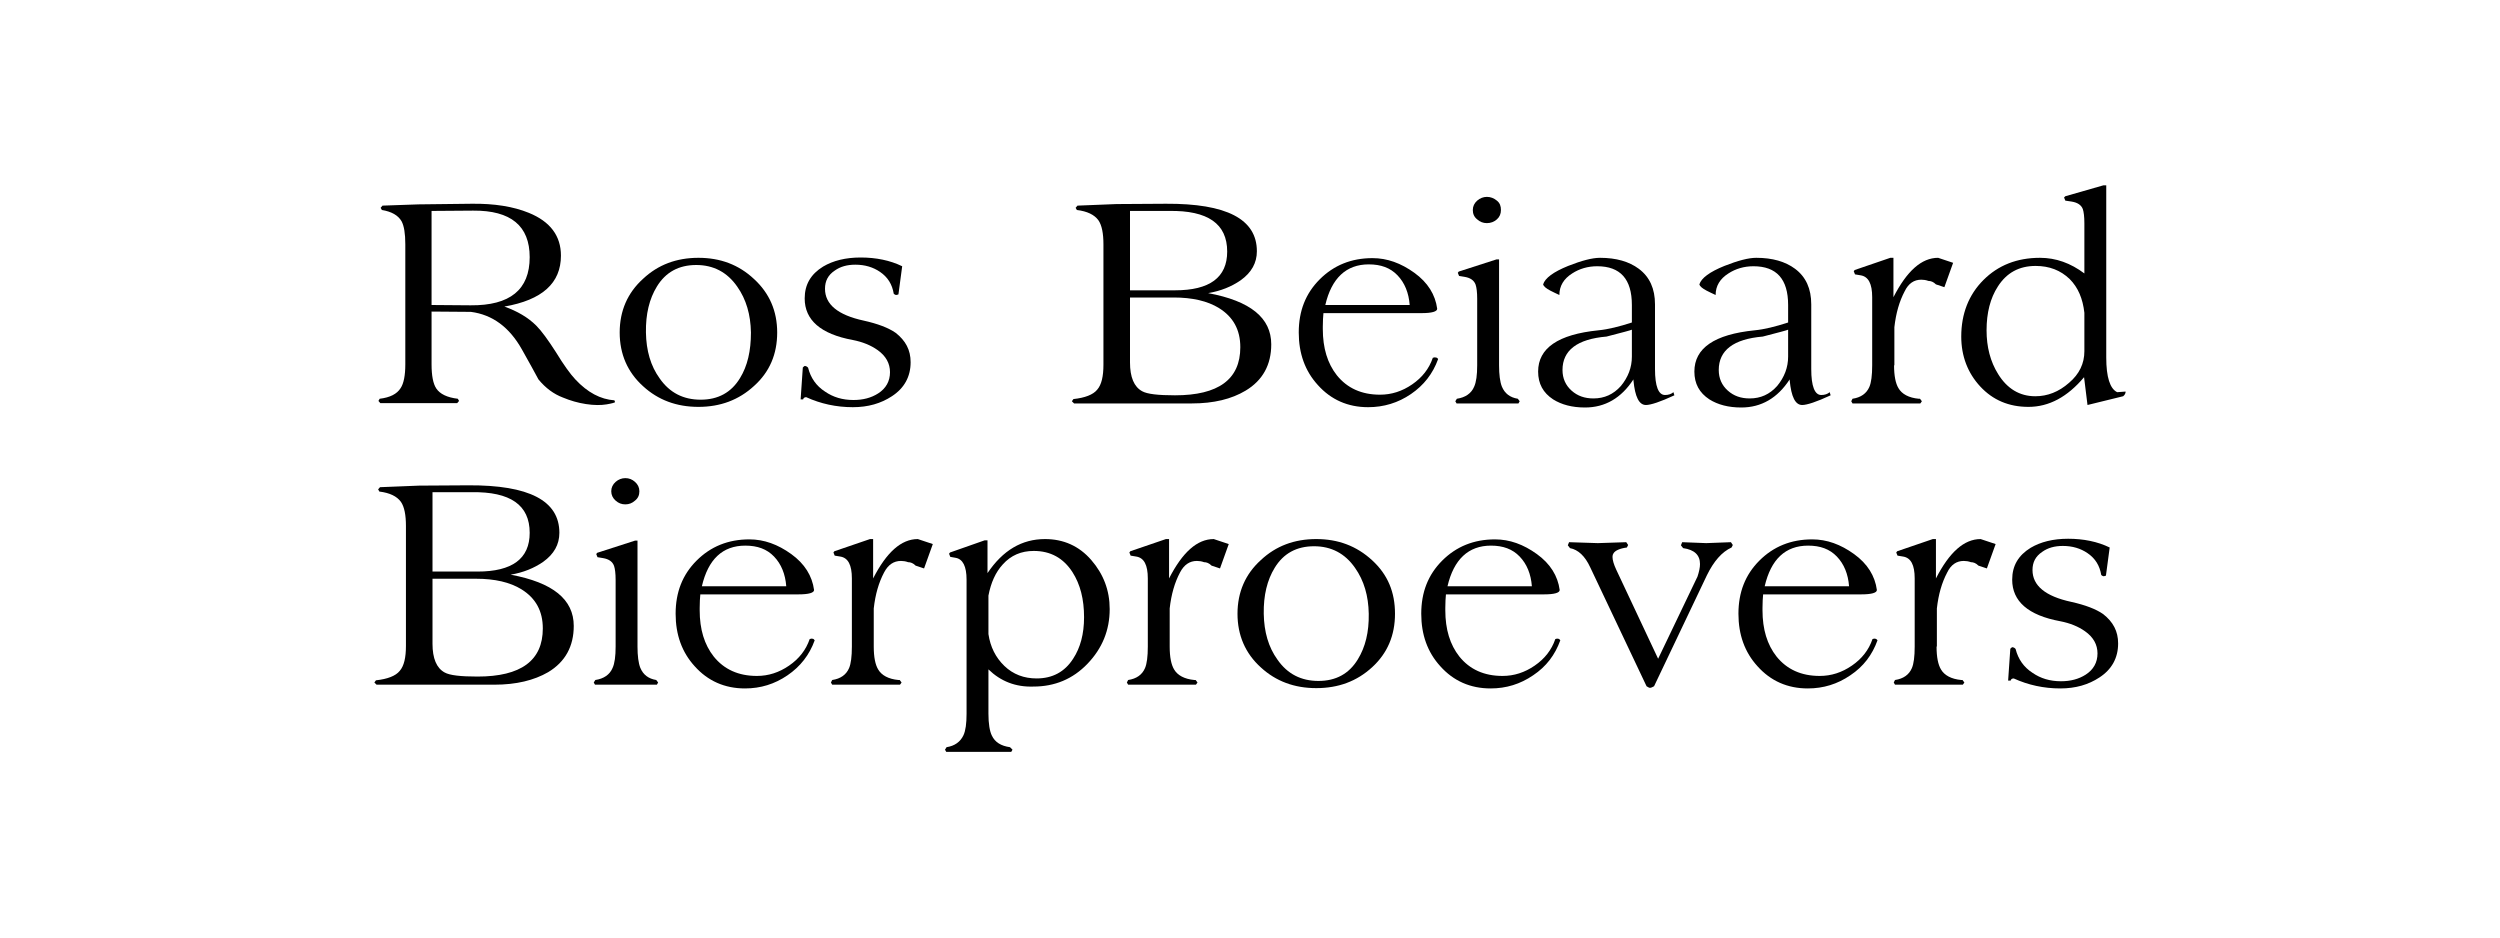 <svg version="1.1" id="Layer_1" xmlns="http://www.w3.org/2000/svg" xmlns:xlink="http://www.w3.org/1999/xlink" x="0px" y="0px"
	 width="800px" height="300px" viewBox="0 0 800 300" style="enable-background:new 0 0 800 300;" xml:space="preserve">
<g>
	<path d="M138.1,99.7v16.9c0,3.6,0.5,6.2,1.5,7.7c1.2,1.8,3.5,2.9,6.9,3.3l0.4,0.7l-0.6,0.7h-24.6l-0.6-0.7l0.4-0.7
		c3.3-0.4,5.5-1.5,6.7-3.4c1-1.5,1.5-4.1,1.5-7.6V78.2c0-3.5-0.4-5.9-1.2-7.4c-1.1-1.9-3.2-3.1-6.3-3.6l-0.4-0.7l0.6-0.7l11.5-0.4
		l17-0.2c7.3-0.1,13.4,0.9,18.3,2.9c6.9,2.8,10.3,7.4,10.3,13.7c0,8.8-6,14.2-18.1,16.3c4.2,1.5,7.6,3.5,10.2,6.1
		c1.7,1.7,3.8,4.6,6.3,8.5c2.5,4.1,4.6,7,6.2,8.7c3.9,4.2,8.1,6.4,12.5,6.7c0.1,0.2,0.2,0.4,0.2,0.6c0,0.1-0.9,0.4-2.7,0.7
		c-1.8,0.3-4,0.3-6.6-0.1c-2.6-0.4-5-1.1-7.4-2.1c-2.9-1.1-5.5-3-7.8-5.8c-1.1-2.1-2.9-5.3-5.3-9.6c-4-7.1-9.4-11.1-16.3-12
		L138.1,99.7z M138.1,97.6l12.5,0.1c12.6,0.1,18.9-5,18.9-15.4c0-10-6-15-18.1-14.9l-13.3,0.1V97.6z"/>
	<path d="M248.7,106.4c0,6.9-2.4,12.6-7.4,17.1c-4.9,4.5-10.8,6.7-17.8,6.7s-12.9-2.2-17.7-6.6c-5-4.5-7.5-10.3-7.5-17.2
		c0-6.9,2.5-12.7,7.5-17.2c4.8-4.5,10.7-6.7,17.7-6.7s12.9,2.2,17.8,6.8C246.2,93.8,248.7,99.5,248.7,106.4z M240.3,106.4
		c-0.1-5.7-1.5-10.6-4.4-14.7c-3.2-4.6-7.6-6.9-13.1-6.9c-5.6,0-9.8,2.3-12.6,6.9c-2.4,3.9-3.6,8.8-3.5,14.7
		c0.1,5.8,1.5,10.7,4.4,14.7c3.2,4.6,7.6,6.8,13.1,6.8c5.6,0,9.8-2.3,12.6-6.9C239.2,117.1,240.3,112.3,240.3,106.4z"/>
	<path d="M291.4,115.9c0,4.6-2,8.3-6,10.9c-3.5,2.3-7.6,3.5-12.5,3.5c-5.3,0-10.3-1.1-14.9-3.2c-0.5,0-0.9,0.2-1,0.7h-0.8l0.7-10.2
		c0.3-0.3,0.5-0.5,0.7-0.5c0.5,0.1,0.8,0.3,1,0.6c0.8,3.2,2.6,5.8,5.4,7.6c2.6,1.8,5.6,2.7,9.1,2.7c3.1,0,5.7-0.7,7.9-2.1
		c2.5-1.6,3.8-3.9,3.8-6.8c0-2.8-1.3-5.2-4-7.1c-2.1-1.5-4.8-2.6-7.9-3.2c-10.3-1.9-15.4-6.4-15.4-13.3c0-4.5,2-7.8,5.9-10.2
		c3.2-1.9,7.2-2.9,12-2.9c4.9,0,9.4,0.9,13.3,2.8l-1.2,9c-0.3,0.1-0.5,0.2-0.8,0.2c-0.3-0.1-0.5-0.2-0.7-0.4c-0.5-3-1.9-5.3-4.4-7
		c-2.2-1.5-4.8-2.3-7.9-2.3c-2.6,0-4.8,0.6-6.6,1.9c-2.1,1.4-3.1,3.3-3.1,5.8c0,5,4.1,8.4,12.4,10.2c4.5,1,7.9,2.3,10.2,3.9
		C289.8,109,291.4,112,291.4,115.9z"/>
	<path d="M381.4,129.1h-37.7l-0.7-0.7l0.5-0.7c3.7-0.4,6.3-1.4,7.6-3c1.4-1.6,2-4.3,2-8V78.2c0-3.5-0.5-6.1-1.6-7.7
		c-1.3-1.8-3.6-2.9-6.9-3.3l-0.4-0.7l0.6-0.7l12.5-0.5l15.8-0.1c19.4-0.1,29.1,4.9,29.1,15.2c0,3.7-1.7,6.8-5.2,9.3
		c-2.9,2-6.3,3.4-10.4,4.1c13.5,2.5,20.2,7.9,20.2,16.4c0,6.5-2.7,11.5-8.2,14.8C394.1,127.7,388.4,129.1,381.4,129.1z M361.6,92.9
		H376c11.1,0,16.7-4.1,16.7-12.4c0-8.9-6.2-13.2-18.6-13h-12.5V92.9z M361.6,95.2V116c0,4.7,1.3,7.8,3.9,9.2
		c1.6,0.9,5.1,1.3,10.5,1.3c13.9,0,20.9-5.1,20.9-15.4c0-5.6-2.3-9.7-6.8-12.5c-3.7-2.3-8.6-3.4-14.5-3.4H361.6z"/>
	<path d="M460.2,114.9c-1.7,4.7-4.6,8.4-8.7,11.2c-4.1,2.8-8.7,4.2-13.7,4.2c-6.5,0-11.9-2.4-16.1-7.1c-4.1-4.5-6.1-10.1-6.1-16.8
		c0-6.9,2.2-12.5,6.7-17c4.5-4.5,10.1-6.8,16.9-6.8c4.7,0,9.1,1.6,13.4,4.7c4.3,3.1,6.7,7,7.3,11.5c0,0.9-1.7,1.4-5,1.4h-31.4
		c-0.1,1.1-0.2,2.5-0.2,4.3v0.8c0,6.1,1.5,11,4.5,14.8c3.3,4.1,7.9,6.2,13.8,6.2c3.7,0,7.1-1.1,10.3-3.3c3.2-2.2,5.4-5,6.6-8.5
		c0.3-0.1,0.6-0.2,0.9-0.1C459.8,114.4,460,114.6,460.2,114.9z M424.1,97.6h27c-0.3-3.9-1.6-7.1-3.9-9.5c-2.3-2.4-5.3-3.5-9.2-3.5
		C430.8,84.6,426.1,89,424.1,97.6z"/>
	<path d="M479.7,116.9c0,3,0.3,5.3,0.9,6.8c0.9,2.2,2.6,3.5,5.1,3.9l0.6,0.8l-0.4,0.7h-19.8l-0.4-0.7l0.5-0.8
		c2.7-0.4,4.6-1.7,5.5-3.8c0.7-1.5,1-3.8,1-6.9V95.6c0-2.1-0.2-3.6-0.5-4.5c-0.5-1.4-1.7-2.2-3.5-2.5l-1.8-0.3l-0.4-1l0.3-0.4
		l12.1-3.9h0.8V116.9z M471.3,67.2c0-1.2,0.5-2.2,1.4-3c0.9-0.8,2-1.2,3.1-1.2c1.2,0,2.2,0.4,3.2,1.2s1.3,1.8,1.3,3s-0.4,2.2-1.3,3
		c-0.9,0.8-2,1.2-3.2,1.2c-1.2,0-2.2-0.4-3.1-1.2C471.7,69.4,471.3,68.4,471.3,67.2z"/>
	<path d="M522.7,121.4c-3.9,6-9.1,9-15.5,9c-4.1,0-7.5-0.9-10.2-2.6c-3.2-2.1-4.8-5-4.8-8.9c0-7.5,6.4-11.9,19.3-13.2
		c3.1-0.3,6.7-1.2,10.7-2.5v-5.6c0-8.3-3.7-12.4-11.1-12.4c-3,0-5.7,0.8-8,2.3c-2.7,1.7-4.1,4-4.1,6.9c-1-0.5-2-0.9-2.9-1.4
		c-1.3-0.7-2.1-1.3-2.3-2c0.6-2,3.3-4,8-5.9c4.3-1.7,7.7-2.6,10.2-2.6c5.2,0,9.3,1.2,12.4,3.5c3.5,2.6,5.2,6.4,5.2,11.4v20.7
		c0,5.5,1.1,8.3,3.2,8.3c1.1,0,2-0.3,2.7-0.9l0.3,1c-4.5,2.1-7.6,3.1-9.1,3.1c-2.2,0-3.5-2.6-4-7.9V121.4z M522.2,114.1v-8.6
		c-0.4,0.2-3.1,0.9-8.1,2.2c-9.4,0.8-14.1,4.4-14.1,10.7c0,2.7,1,4.9,2.9,6.6c1.9,1.7,4.2,2.5,7,2.5c3.5,0,6.4-1.3,8.8-4
		C521,120.7,522.2,117.6,522.2,114.1z"/>
	<path d="M572.7,121.4c-3.9,6-9.1,9-15.5,9c-4.1,0-7.5-0.9-10.2-2.6c-3.2-2.1-4.8-5-4.8-8.9c0-7.5,6.4-11.9,19.3-13.2
		c3.1-0.3,6.7-1.2,10.7-2.5v-5.6c0-8.3-3.7-12.4-11.1-12.4c-3,0-5.7,0.8-8,2.3c-2.7,1.7-4.1,4-4.1,6.9c-1-0.5-2-0.9-2.9-1.4
		c-1.3-0.7-2.1-1.3-2.3-2c0.6-2,3.3-4,8-5.9c4.3-1.7,7.7-2.6,10.2-2.6c5.2,0,9.3,1.2,12.4,3.5c3.5,2.6,5.2,6.4,5.2,11.4v20.7
		c0,5.5,1.1,8.3,3.2,8.3c1.1,0,2-0.3,2.7-0.9l0.3,1c-4.5,2.1-7.6,3.1-9.1,3.1c-2.2,0-3.5-2.6-4-7.9V121.4z M572.2,114.1v-8.6
		c-0.4,0.2-3.1,0.9-8.1,2.2c-9.4,0.8-14.1,4.4-14.1,10.7c0,2.7,1,4.9,2.9,6.6c1.9,1.7,4.2,2.5,7,2.5c3.5,0,6.4-1.3,8.8-4
		C571,120.7,572.2,117.6,572.2,114.1z"/>
	<path d="M606.1,116.9c0,3.4,0.5,5.8,1.4,7.3c1.1,1.9,3.3,3.1,6.5,3.4h0.4l0.6,0.8l-0.5,0.7h-21.7l-0.4-0.7l0.4-0.8
		c2.7-0.4,4.5-1.7,5.4-3.8c0.6-1.4,0.9-3.7,0.9-6.9V95.1c0-4.3-1.2-6.6-3.7-7l-1.8-0.3l-0.4-1l0.3-0.4l11.4-3.9h1v12.6
		c4.3-8.4,9-12.6,14.3-12.6l4.8,1.6l-2.8,7.8l-2.7-0.9c-0.8-0.8-1.6-1.1-2.4-1.1c-0.8-0.3-1.6-0.4-2.3-0.4c-2.3,0-4.1,1.2-5.3,3.7
		c-1.7,3.2-2.8,7-3.3,11.5V116.9z"/>
	<path d="M666.9,120.7c-5.3,6.3-11.2,9.5-17.8,9.5c-6.3,0-11.4-2.2-15.4-6.5c-4-4.3-6.1-9.7-6.1-16c0-7.3,2.4-13.4,7.1-18.1
		c4.7-4.7,10.7-7.1,18.1-7.1c5.1,0,9.8,1.7,14.2,5v-16c0-2.2-0.2-3.7-0.5-4.6c-0.5-1.3-1.7-2.1-3.6-2.4l-2-0.3l-0.4-1l0.4-0.4
		l12.2-3.5h0.9v55.1c0,6.3,1.2,10,3.5,11.1l2.7-0.2c0,0.6-0.3,1.1-0.8,1.5l-11.4,2.8L666.9,120.7z M667,112.4v-12.3
		c-0.5-4.5-2-8.1-4.7-10.8c-2.9-2.8-6.5-4.2-10.9-4.2c-5.3,0-9.3,2.2-12.1,6.6c-2.4,3.7-3.6,8.4-3.6,14c0,5.3,1.2,10,3.7,14
		c2.9,4.7,6.9,7.1,11.9,7.1c3.9,0,7.5-1.4,10.8-4.3C665.4,119.7,667,116.3,667,112.4z"/>
	<path d="M158.2,219.1h-37.7l-0.7-0.7l0.5-0.7c3.7-0.4,6.3-1.4,7.6-3c1.4-1.6,2-4.3,2-8v-38.4c0-3.5-0.5-6.1-1.6-7.7
		c-1.3-1.8-3.6-2.9-6.9-3.3l-0.4-0.7l0.6-0.7l12.5-0.5l15.8-0.1c19.4-0.1,29.1,4.9,29.1,15.2c0,3.7-1.7,6.8-5.2,9.3
		c-2.9,2-6.3,3.4-10.4,4.1c13.5,2.5,20.2,7.9,20.2,16.4c0,6.5-2.7,11.5-8.2,14.8C170.9,217.7,165.2,219.1,158.2,219.1z M138.4,182.9
		h14.4c11.1,0,16.7-4.1,16.7-12.4c0-8.9-6.2-13.2-18.6-13h-12.5V182.9z M138.4,185.2V206c0,4.7,1.3,7.8,3.9,9.2
		c1.6,0.9,5.1,1.3,10.5,1.3c13.9,0,20.9-5.1,20.9-15.4c0-5.6-2.3-9.7-6.8-12.5c-3.7-2.3-8.6-3.4-14.5-3.4H138.4z"/>
	<path d="M204,206.9c0,3,0.3,5.3,0.9,6.8c0.9,2.2,2.6,3.5,5.1,3.9l0.6,0.8l-0.4,0.7h-19.8l-0.4-0.7l0.5-0.8c2.7-0.4,4.6-1.7,5.5-3.8
		c0.7-1.5,1-3.8,1-6.9v-21.3c0-2.1-0.2-3.6-0.5-4.5c-0.5-1.4-1.7-2.2-3.5-2.5l-1.8-0.3l-0.4-1l0.3-0.4l12.1-3.9h0.8V206.9z
		 M195.6,157.2c0-1.2,0.5-2.2,1.4-3c0.9-0.8,2-1.2,3.1-1.2c1.2,0,2.2,0.4,3.1,1.2c0.9,0.8,1.4,1.8,1.4,3s-0.4,2.2-1.4,3
		c-0.9,0.8-1.9,1.2-3.1,1.2c-1.2,0-2.2-0.4-3.1-1.2C196.1,159.4,195.6,158.4,195.6,157.2z"/>
	<path d="M260.7,204.9c-1.7,4.7-4.6,8.4-8.7,11.2c-4.1,2.8-8.6,4.2-13.6,4.2c-6.5,0-11.9-2.4-16.1-7.1c-4.1-4.5-6.1-10.1-6.1-16.8
		c0-6.9,2.2-12.5,6.7-17c4.5-4.5,10.1-6.8,16.9-6.8c4.7,0,9.1,1.6,13.4,4.7c4.3,3.1,6.7,7,7.3,11.5c0,0.9-1.7,1.4-5,1.4h-31.4
		c-0.1,1.1-0.2,2.5-0.2,4.3v0.8c0,6.1,1.5,11,4.5,14.8c3.3,4.1,7.9,6.2,13.8,6.2c3.7,0,7.1-1.1,10.3-3.3c3.2-2.2,5.4-5,6.6-8.5
		c0.3-0.1,0.6-0.2,0.9-0.1C260.3,204.4,260.5,204.6,260.7,204.9z M224.6,187.6h27c-0.3-3.9-1.6-7.1-3.9-9.5
		c-2.3-2.4-5.3-3.5-9.2-3.5C231.2,174.6,226.6,179,224.6,187.6z"/>
	<path d="M279.6,206.9c0,3.4,0.5,5.8,1.4,7.3c1.1,1.9,3.3,3.1,6.5,3.4h0.4l0.6,0.8l-0.5,0.7h-21.7l-0.4-0.7l0.4-0.8
		c2.7-0.4,4.5-1.7,5.4-3.8c0.6-1.4,0.9-3.7,0.9-6.9v-21.8c0-4.3-1.2-6.6-3.7-7l-1.8-0.3l-0.4-1l0.3-0.4l11.4-3.9h1v12.6
		c4.3-8.4,9-12.6,14.3-12.6l4.8,1.6l-2.8,7.8L293,181c-0.8-0.8-1.6-1.1-2.4-1.1c-0.8-0.3-1.6-0.4-2.3-0.4c-2.3,0-4.1,1.2-5.4,3.7
		c-1.7,3.2-2.8,7-3.3,11.5V206.9z"/>
	<path d="M316.3,214.2v14.2c0,3.2,0.4,5.6,1.1,7c1,2.1,2.9,3.3,5.8,3.7l0.8,0.8l-0.4,0.7h-20.8l-0.4-0.7l0.5-0.8
		c2.6-0.4,4.4-1.7,5.4-3.8c0.7-1.5,1-3.8,1-6.9v-42.9c0-4.3-1.2-6.6-3.5-7l-1.7-0.3l-0.4-1l0.3-0.4l11.1-3.9h0.9v10.5
		c4.9-7.3,11-10.9,18.4-10.9c5.9,0,10.9,2.2,14.8,6.7c3.9,4.5,5.9,9.7,5.9,15.7c0,6.8-2.4,12.6-7.1,17.5c-4.7,4.9-10.5,7.3-17.3,7.3
		C325,219.9,320.2,218,316.3,214.2z M316.3,202.9c0.6,4.1,2.3,7.5,5.1,10.2c2.8,2.7,6.3,4,10.3,4c5.1,0,9-2.1,11.7-6.3
		c2.3-3.5,3.5-7.9,3.5-13.3c0-5.7-1.2-10.5-3.7-14.4c-2.9-4.5-7-6.8-12.4-6.8c-4,0-7.3,1.4-9.9,4.3c-2.3,2.5-3.8,5.8-4.6,10V202.9z"
		/>
	<path d="M374.3,206.9c0,3.4,0.5,5.8,1.4,7.3c1.1,1.9,3.3,3.1,6.5,3.4h0.4l0.6,0.8l-0.5,0.7H361l-0.4-0.7l0.4-0.8
		c2.7-0.4,4.5-1.7,5.4-3.8c0.6-1.4,0.9-3.7,0.9-6.9v-21.8c0-4.3-1.2-6.6-3.7-7l-1.8-0.3l-0.4-1l0.3-0.4l11.4-3.9h1v12.6
		c4.3-8.4,9-12.6,14.3-12.6l4.8,1.6l-2.8,7.8l-2.7-0.9c-0.8-0.8-1.6-1.1-2.4-1.1c-0.8-0.3-1.6-0.4-2.3-0.4c-2.3,0-4.1,1.2-5.4,3.7
		c-1.7,3.2-2.8,7-3.3,11.5V206.9z"/>
	<path d="M446.4,196.4c0,6.9-2.4,12.6-7.3,17.1c-4.9,4.5-10.8,6.7-17.9,6.7c-7,0-12.9-2.2-17.7-6.6c-5-4.5-7.5-10.3-7.5-17.2
		c0-6.9,2.5-12.7,7.5-17.2c4.8-4.5,10.7-6.7,17.7-6.7c7,0,12.9,2.2,17.9,6.8S446.4,189.5,446.4,196.4z M438,196.4
		c-0.1-5.7-1.5-10.6-4.4-14.7c-3.2-4.6-7.6-6.9-13.1-6.9c-5.6,0-9.8,2.3-12.6,6.9c-2.4,3.9-3.6,8.8-3.5,14.7
		c0.1,5.8,1.5,10.7,4.4,14.7c3.2,4.6,7.6,6.8,13.1,6.8c5.6,0,9.8-2.3,12.6-6.9C436.9,207.1,438.1,202.3,438,196.4z"/>
	<path d="M499.3,204.9c-1.7,4.7-4.5,8.4-8.7,11.2c-4.1,2.8-8.6,4.2-13.6,4.2c-6.5,0-11.9-2.4-16.1-7.1c-4.1-4.5-6.1-10.1-6.1-16.8
		c0-6.9,2.2-12.5,6.7-17c4.5-4.5,10.1-6.8,16.9-6.8c4.7,0,9.1,1.6,13.4,4.7c4.3,3.1,6.7,7,7.3,11.5c0,0.9-1.7,1.4-5,1.4h-31.4
		c-0.1,1.1-0.2,2.5-0.2,4.3v0.8c0,6.1,1.5,11,4.5,14.8c3.3,4.1,7.9,6.2,13.8,6.2c3.7,0,7.1-1.1,10.3-3.3c3.2-2.2,5.4-5,6.6-8.5
		c0.3-0.1,0.6-0.2,0.9-0.1C498.9,204.4,499.1,204.6,499.3,204.9z M463.2,187.6h27c-0.3-3.9-1.6-7.1-3.9-9.5
		c-2.3-2.4-5.3-3.5-9.2-3.5C469.9,174.6,465.2,179,463.2,187.6z"/>
	<path d="M546.2,184.1l-16.9,35.5c-0.5,0.3-1,0.5-1.3,0.5c-0.3,0-0.6-0.2-1.1-0.5l-18-38c-1.7-3.7-3.9-5.7-6.5-6.2l-0.7-0.9l0.4-1
		l9.2,0.3l9.1-0.3l0.6,0.9l-0.4,0.8c-2.3,0.3-3.8,1-4.3,1.9c-0.2,0.3-0.3,0.6-0.3,1.1c0,1,0.4,2.4,1.2,4.1l13.4,28.5l12.6-26.3
		c0.5-1.5,0.8-2.9,0.8-4c0-2.9-1.8-4.6-5.4-5.1l-0.7-0.9l0.4-1l7.7,0.3l7.9-0.3l0.6,0.9l-0.4,0.8C551,176.6,548.4,179.6,546.2,184.1
		z"/>
	<path d="M600.8,204.9c-1.7,4.7-4.5,8.4-8.7,11.2c-4.1,2.8-8.6,4.2-13.6,4.2c-6.5,0-11.9-2.4-16.1-7.1c-4.1-4.5-6.1-10.1-6.1-16.8
		c0-6.9,2.2-12.5,6.7-17c4.5-4.5,10.1-6.8,16.9-6.8c4.7,0,9.1,1.6,13.4,4.7c4.3,3.1,6.7,7,7.3,11.5c0,0.9-1.7,1.4-5,1.4h-31.4
		c-0.1,1.1-0.2,2.5-0.2,4.3v0.8c0,6.1,1.5,11,4.5,14.8c3.3,4.1,7.9,6.2,13.8,6.2c3.7,0,7.1-1.1,10.3-3.3c3.2-2.2,5.4-5,6.6-8.5
		c0.3-0.1,0.6-0.2,0.9-0.1C600.3,204.4,600.6,204.6,600.8,204.9z M564.7,187.6h27c-0.3-3.9-1.6-7.1-3.9-9.5
		c-2.3-2.4-5.3-3.5-9.2-3.5C571.3,174.6,566.7,179,564.7,187.6z"/>
	<path d="M619.7,206.9c0,3.4,0.5,5.8,1.4,7.3c1.1,1.9,3.3,3.1,6.5,3.4h0.4l0.6,0.8l-0.5,0.7h-21.7l-0.4-0.7l0.4-0.8
		c2.7-0.4,4.5-1.7,5.4-3.8c0.6-1.4,0.9-3.7,0.9-6.9v-21.8c0-4.3-1.2-6.6-3.7-7l-1.8-0.3l-0.4-1l0.3-0.4l11.4-3.9h1v12.6
		c4.3-8.4,9-12.6,14.3-12.6l4.8,1.6l-2.8,7.8l-2.7-0.9c-0.8-0.8-1.6-1.1-2.4-1.1c-0.8-0.3-1.6-0.4-2.3-0.4c-2.3,0-4.1,1.2-5.3,3.7
		c-1.7,3.2-2.8,7-3.3,11.5V206.9z"/>
	<path d="M677.8,205.9c0,4.6-2,8.3-6,10.9c-3.5,2.3-7.6,3.5-12.5,3.5c-5.3,0-10.3-1.1-14.9-3.2c-0.5,0-0.9,0.2-1,0.7h-0.8l0.7-10.2
		c0.3-0.3,0.5-0.5,0.7-0.5c0.5,0.1,0.8,0.3,1,0.6c0.8,3.2,2.6,5.8,5.4,7.6c2.6,1.8,5.6,2.7,9.1,2.7c3.1,0,5.7-0.7,7.9-2.1
		c2.5-1.6,3.8-3.9,3.8-6.8c0-2.8-1.3-5.2-4-7.1c-2.1-1.5-4.8-2.6-7.9-3.2c-10.3-1.9-15.4-6.4-15.4-13.3c0-4.5,2-7.8,5.9-10.2
		c3.2-1.9,7.2-2.9,12-2.9c4.9,0,9.4,0.9,13.3,2.8l-1.2,9c-0.3,0.1-0.5,0.2-0.8,0.2c-0.3-0.1-0.5-0.2-0.7-0.4c-0.5-3-1.9-5.3-4.4-7
		c-2.2-1.5-4.8-2.3-7.9-2.3c-2.6,0-4.8,0.6-6.6,1.9c-2.1,1.4-3.1,3.3-3.1,5.8c0,5,4.1,8.4,12.4,10.2c4.5,1,7.9,2.3,10.2,3.9
		C676.2,199,677.8,202,677.8,205.9z"/>
</g>
</svg>
